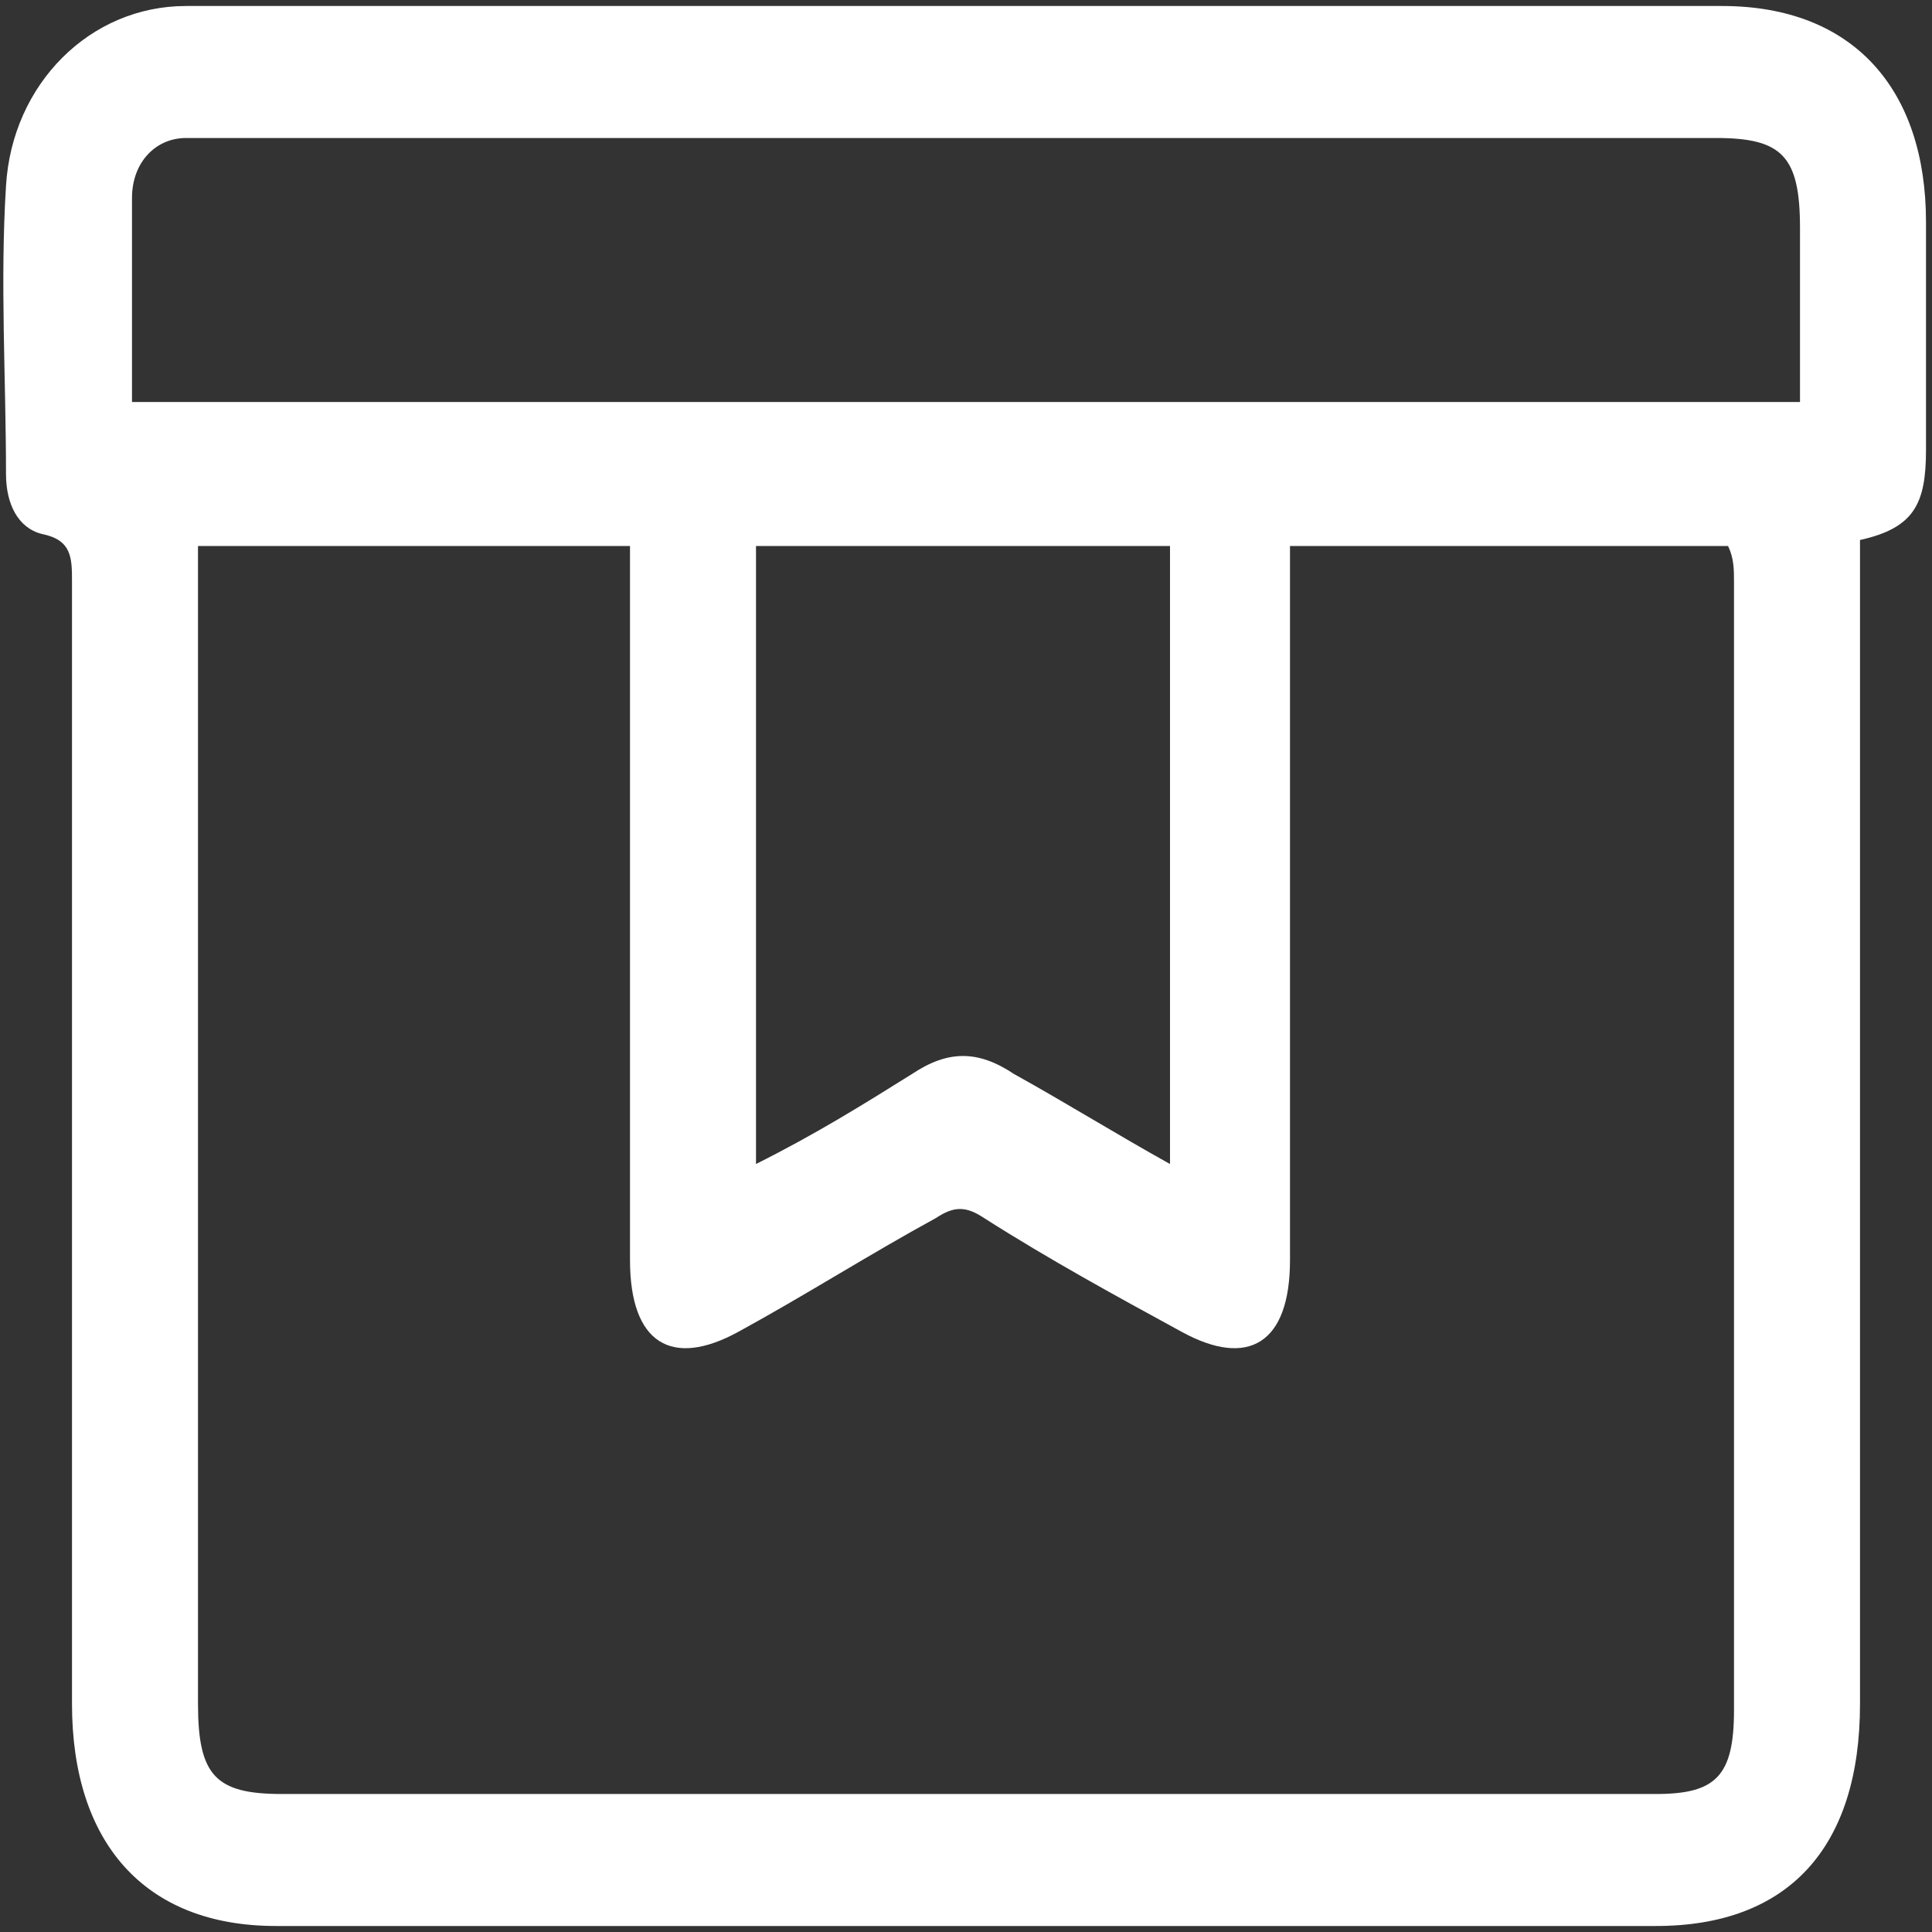 <?xml version="1.0" encoding="utf-8"?>
<!-- Generator: Adobe Illustrator 23.1.1, SVG Export Plug-In . SVG Version: 6.00 Build 0)  -->
<svg version="1.1" id="Layer_1" xmlns="http://www.w3.org/2000/svg" xmlns:xlink="http://www.w3.org/1999/xlink" x="0px" y="0px"
	 viewBox="0 0 32.2 32.2" style="enable-background:new 0 0 32.2 32.2;" xml:space="preserve">
<rect x="0" y="0" width="32.2" height="32.2" fill="#333333" stroke="none"/>
<style type="text/css">
	.st0{fill:#FFFFFF;}
</style>
<path class="st0" d="M28.7,0.1c-6.5,0-13.1,0-19.6,0c-2,0-4,0-6,0c-1.6,0-2.9,1.3-3,3c-0.1,1.6,0,3.2,0,4.8c0,0.5,0.2,0.9,0.6,1
	C1.2,9,1.2,9.3,1.2,9.7c0,6.2,0,12.5,0,18.7c0,2.3,1.2,3.7,3.4,3.7c7.7,0,15.3,0,23,0c2.2,0,3.4-1.3,3.4-3.7c0-6.2,0-12.4,0-18.7
	c0-0.2,0-0.4,0-0.7c0.9-0.2,1.1-0.6,1.1-1.5c0-1.3,0-2.5,0-3.8C32.1,1.5,30.9,0.1,28.7,0.1z M28.9,9.7c0,6.3,0,12.5,0,18.8
	c0,1.1-0.3,1.4-1.3,1.4c-7.6,0-15.3,0-22.9,0c-1.1,0-1.4-0.3-1.4-1.5c0-6.2,0-12.5,0-18.7c0-0.2,0-0.4,0-0.6c2.4,0,4.8,0,7.2,0
	c0,0.2,0,0.5,0,0.7c0,3.7,0,7.5,0,11.2c0,1.4,0.7,1.8,1.8,1.2c1.1-0.6,2.2-1.3,3.3-1.9c0.3-0.2,0.5-0.2,0.8,0
	c1.1,0.7,2.2,1.3,3.3,1.9c1.1,0.6,1.8,0.2,1.8-1.2c0-3.7,0-7.5,0-11.2c0-0.2,0-0.4,0-0.7c2.4,0,4.8,0,7.3,0
	C28.9,9.3,28.9,9.5,28.9,9.7z M12.6,19.4c0-3.5,0-6.9,0-10.3c2.3,0,4.6,0,6.9,0c0,3.4,0,6.8,0,10.3c-0.9-0.5-1.7-1-2.6-1.5
	c-0.6-0.4-1.1-0.4-1.7,0C14.4,18.4,13.6,18.9,12.6,19.4z M30,6.7c-9.3,0-18.5,0-27.8,0c0-1.1,0-2.2,0-3.4c0-0.6,0.4-1,0.9-1
	c0.1,0,0.3,0,0.4,0c8.4,0,16.7,0,25.1,0c1.1,0,1.4,0.3,1.4,1.5C30,4.8,30,5.7,30,6.7z"/>
</svg>
